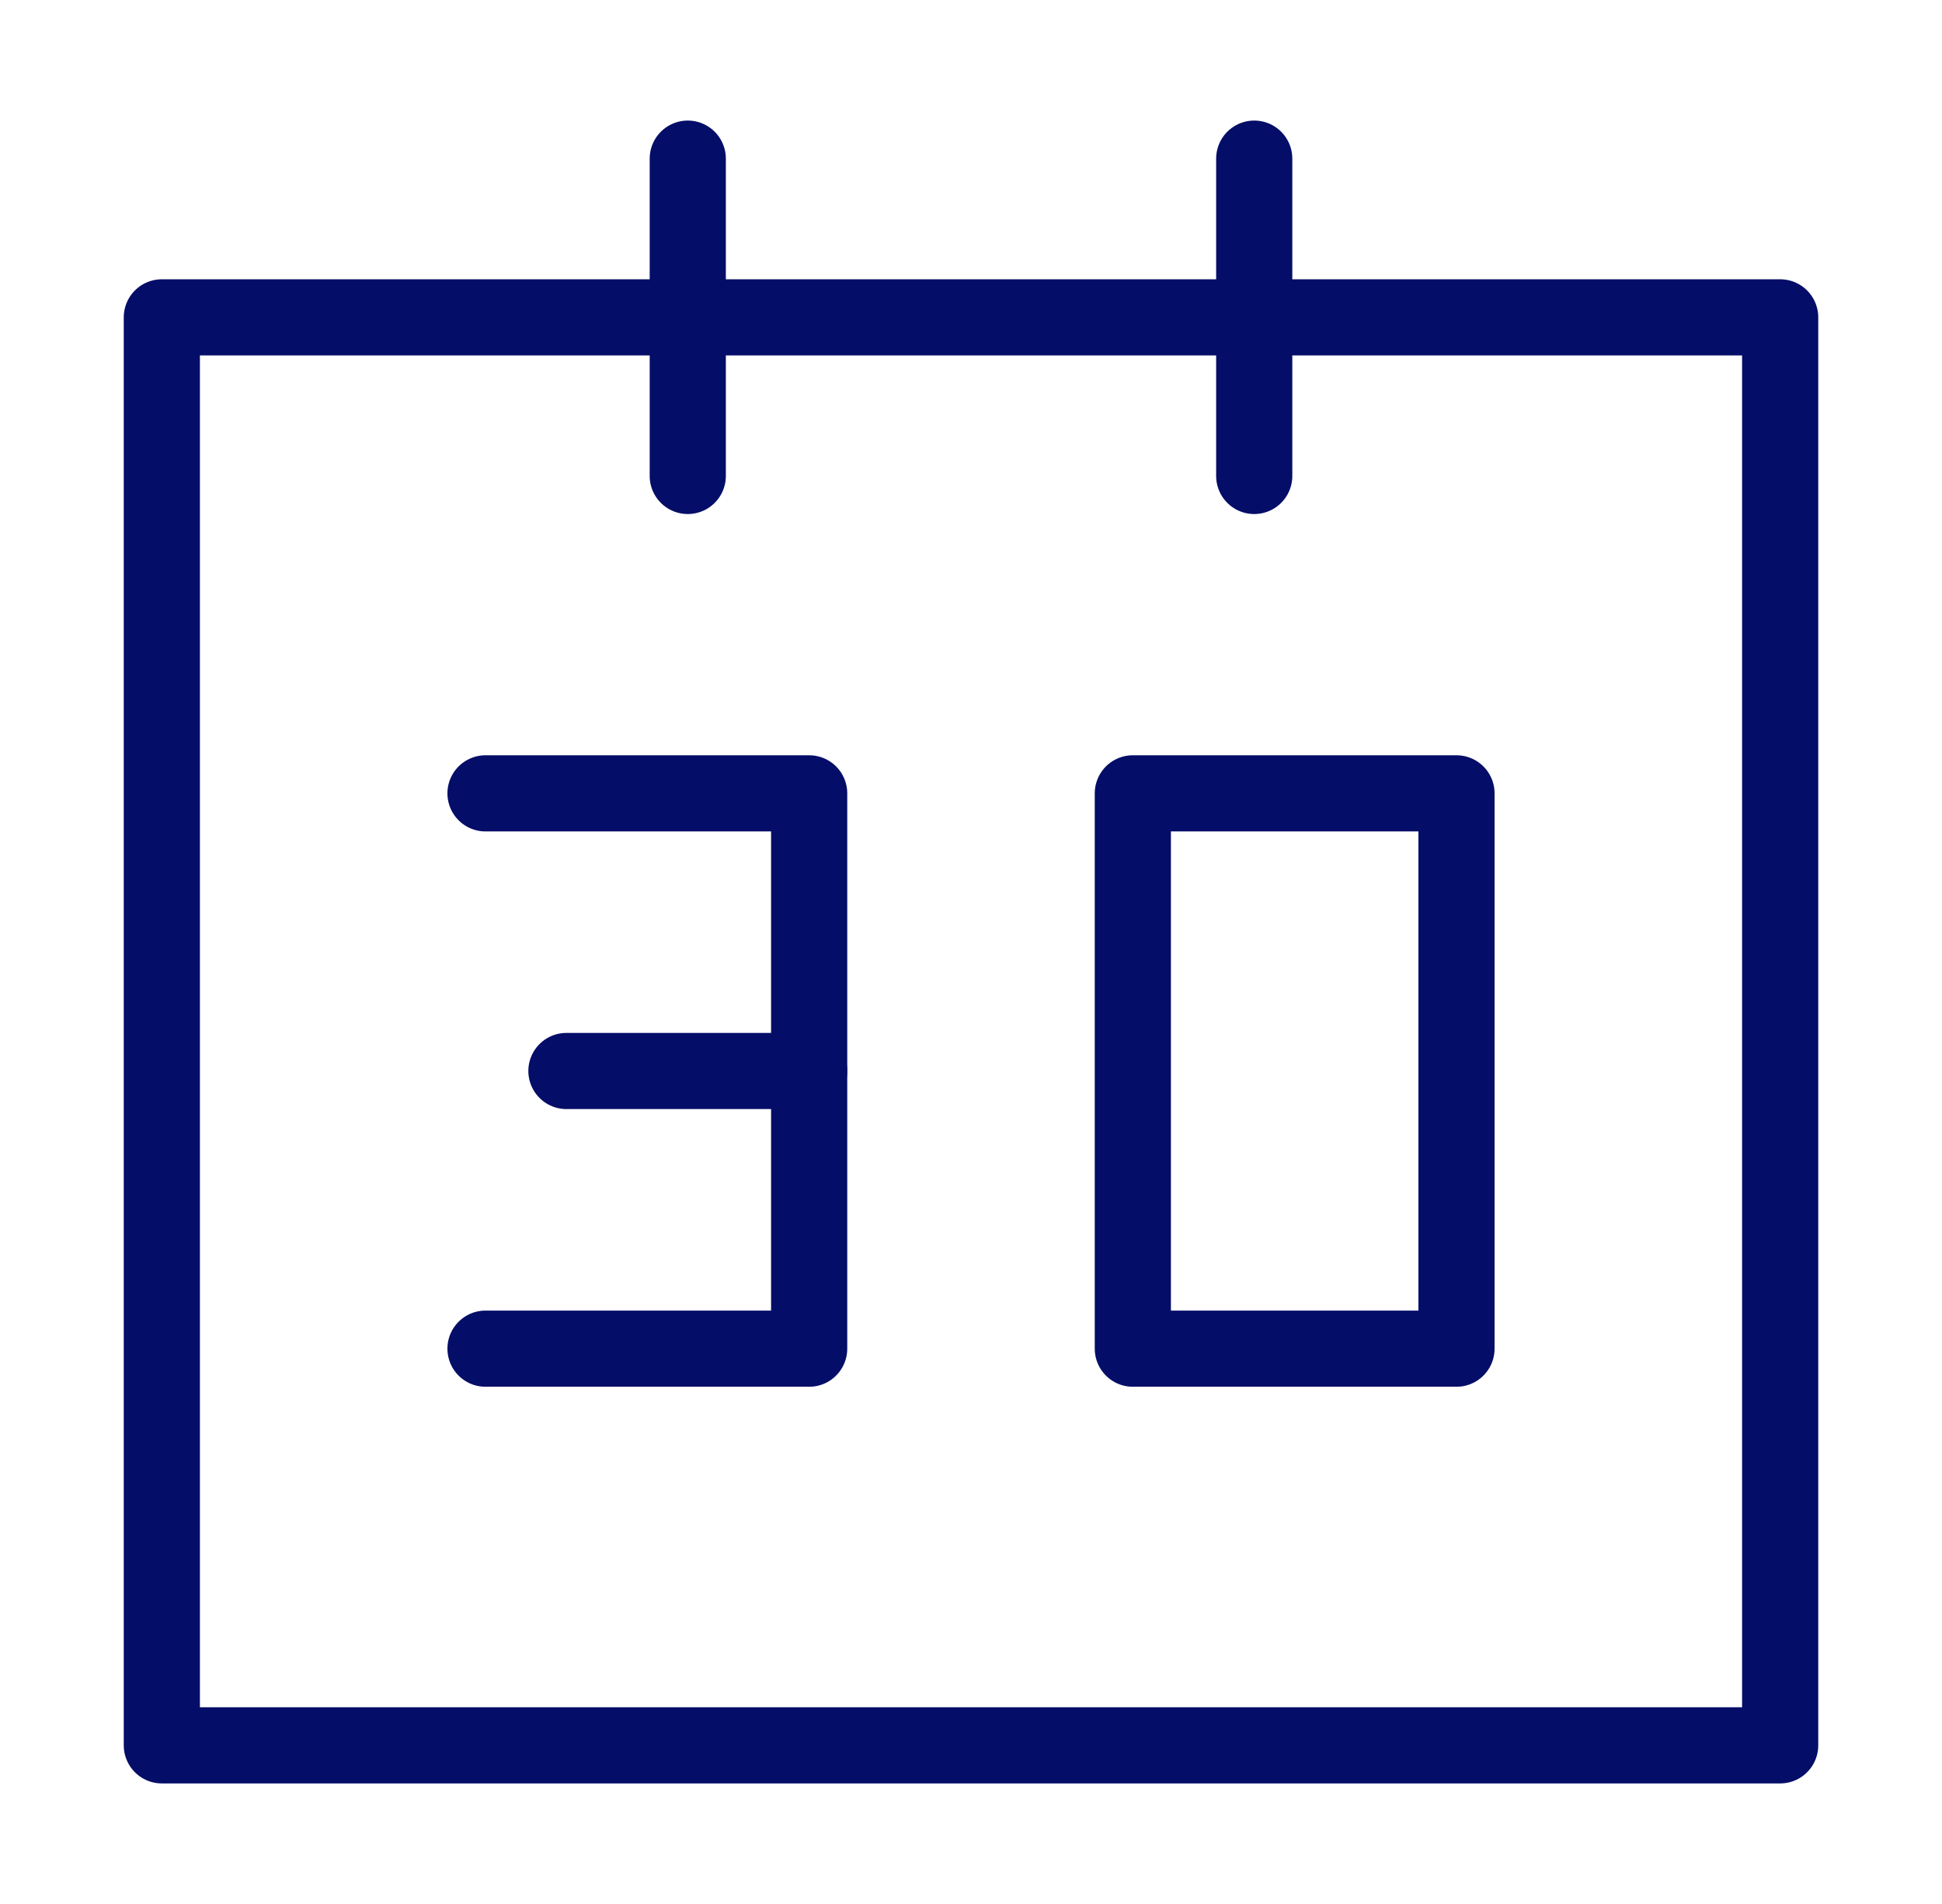 <svg width="51" height="50" viewBox="0 0 51 50" fill="none" xmlns="http://www.w3.org/2000/svg">
<path d="M46.75 8.334H4.25V45.834H46.75V8.334Z" stroke="#040D67" stroke-width="2" stroke-linejoin="round"/>
<path fill-rule="evenodd" clip-rule="evenodd" d="M29.75 20.834V35.417H38.25V20.834H29.75Z" stroke="#040D67" stroke-width="2" stroke-linecap="round" stroke-linejoin="round"/>
<path d="M18.062 4.166V12.499" stroke="#040D67" stroke-width="2" stroke-linecap="round" stroke-linejoin="round"/>
<path d="M32.938 4.166V12.499" stroke="#040D67" stroke-width="2" stroke-linecap="round" stroke-linejoin="round"/>
<path d="M12.75 20.834H21.25V35.417H12.75" stroke="#040D67" stroke-width="2" stroke-linecap="round" stroke-linejoin="round"/>
<path d="M21.25 28.125H14.875" stroke="#040D67" stroke-width="2" stroke-linecap="round" stroke-linejoin="round"/>
</svg>
